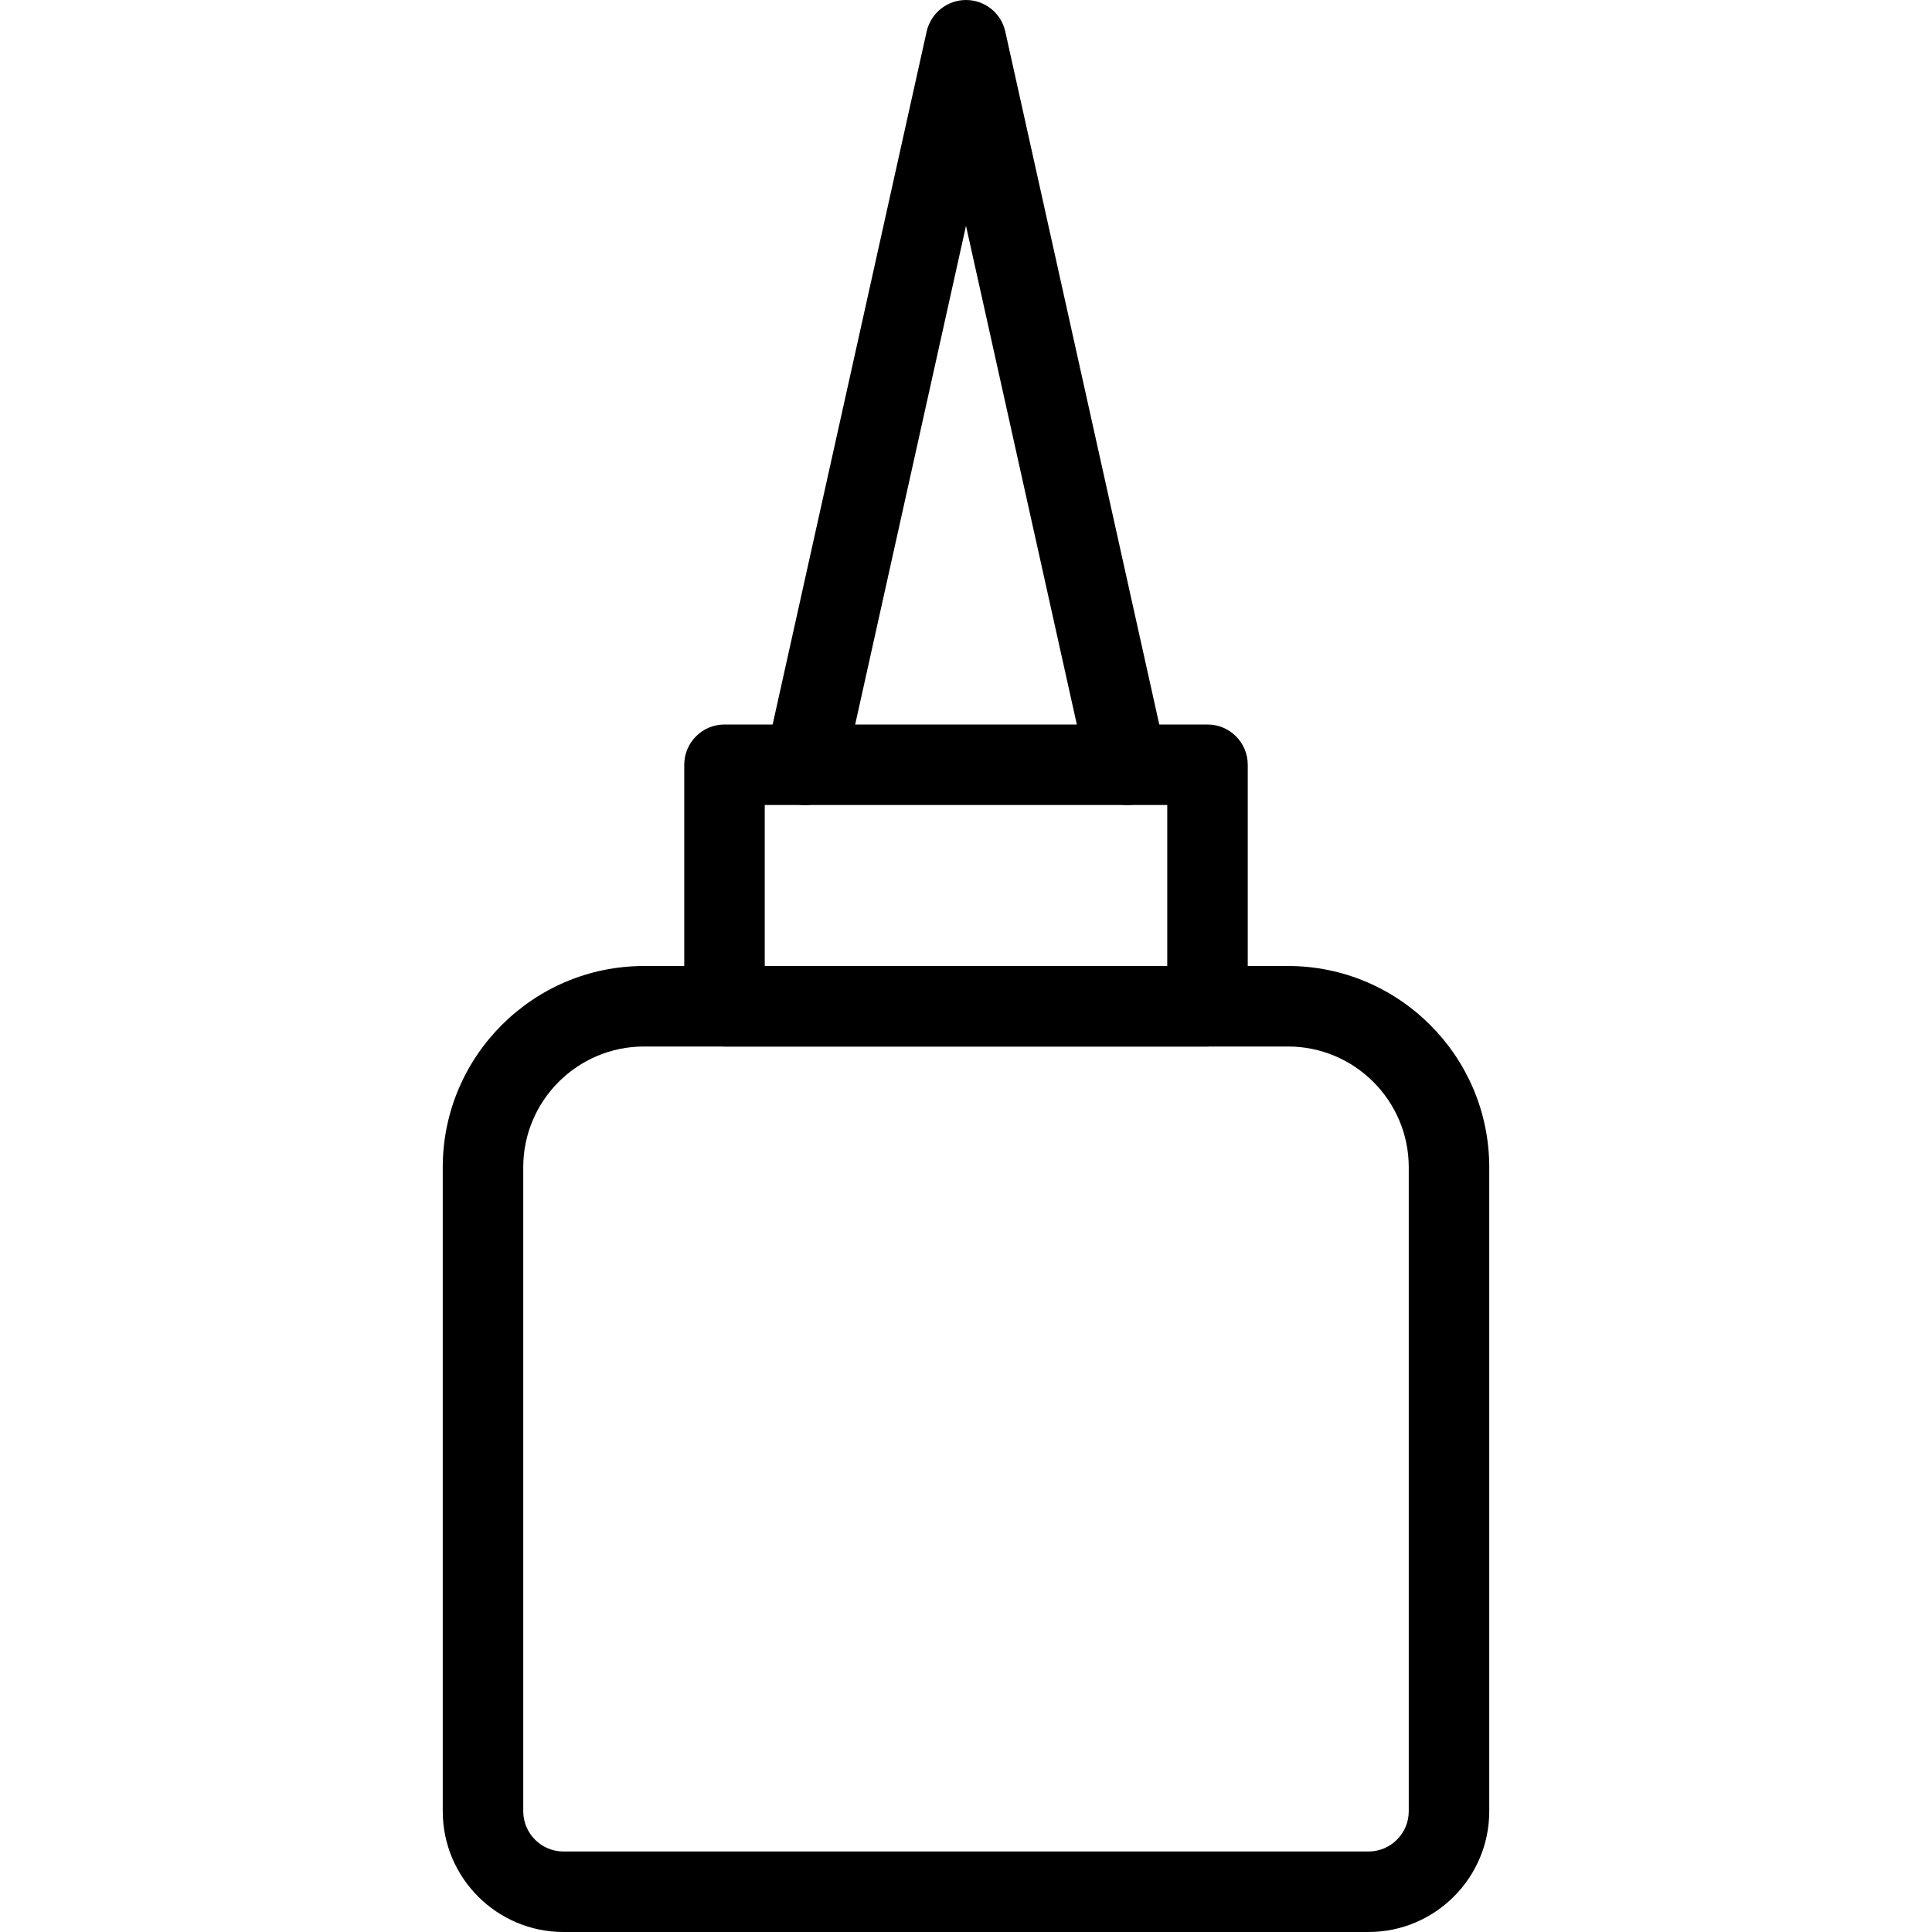 <?xml version="1.0" encoding="iso-8859-1"?>
<!-- Generator: Adobe Illustrator 19.0.0, SVG Export Plug-In . SVG Version: 6.00 Build 0)  -->
<svg version="1.1" id="Layer_1" xmlns="http://www.w3.org/2000/svg" xmlns:xlink="http://www.w3.org/1999/xlink" x="0px" y="0px"
	 viewBox="0 0 24 24" style="enable-background:new 0 0 24 24;" xml:space="preserve">
<g>
	<g>
		<path d="M17,24H7c-0.827,0-1.5-0.673-1.5-1.5v-8C5.5,13.122,6.621,12,8,12h8c1.379,0,2.5,1.122,2.5,2.5v8
			C18.5,23.327,17.827,24,17,24z M8,13c-0.827,0-1.5,0.673-1.5,1.5v8C6.5,22.776,6.725,23,7,23h10c0.275,0,0.5-0.224,0.5-0.5v-8
			c0-0.827-0.673-1.5-1.5-1.5H8z"/>
	</g>
	<g>
		<path d="M15,13H9c-0.276,0-0.5-0.224-0.5-0.5v-3C8.5,9.224,8.724,9,9,9h6c0.276,0,0.5,0.224,0.5,0.5v3
			C15.5,12.776,15.276,13,15,13z M9.5,12h5v-2h-5V12z"/>
	</g>
	<g>
		<path d="M14,10c-0.229,0-0.437-0.159-0.488-0.392L12,2.805l-1.512,6.804c-0.06,0.269-0.325,0.439-0.597,0.38
			c-0.27-0.06-0.439-0.327-0.38-0.597l2-9C11.563,0.163,11.766,0,12,0s0.438,0.163,0.488,0.392l2,9c0.06,0.27-0.11,0.537-0.38,0.597
			C14.072,9.996,14.035,10,14,10z"/>
	</g>
</g>
<g>
</g>
<g>
</g>
<g>
</g>
<g>
</g>
<g>
</g>
<g>
</g>
<g>
</g>
<g>
</g>
<g>
</g>
<g>
</g>
<g>
</g>
<g>
</g>
<g>
</g>
<g>
</g>
<g>
</g>
</svg>
